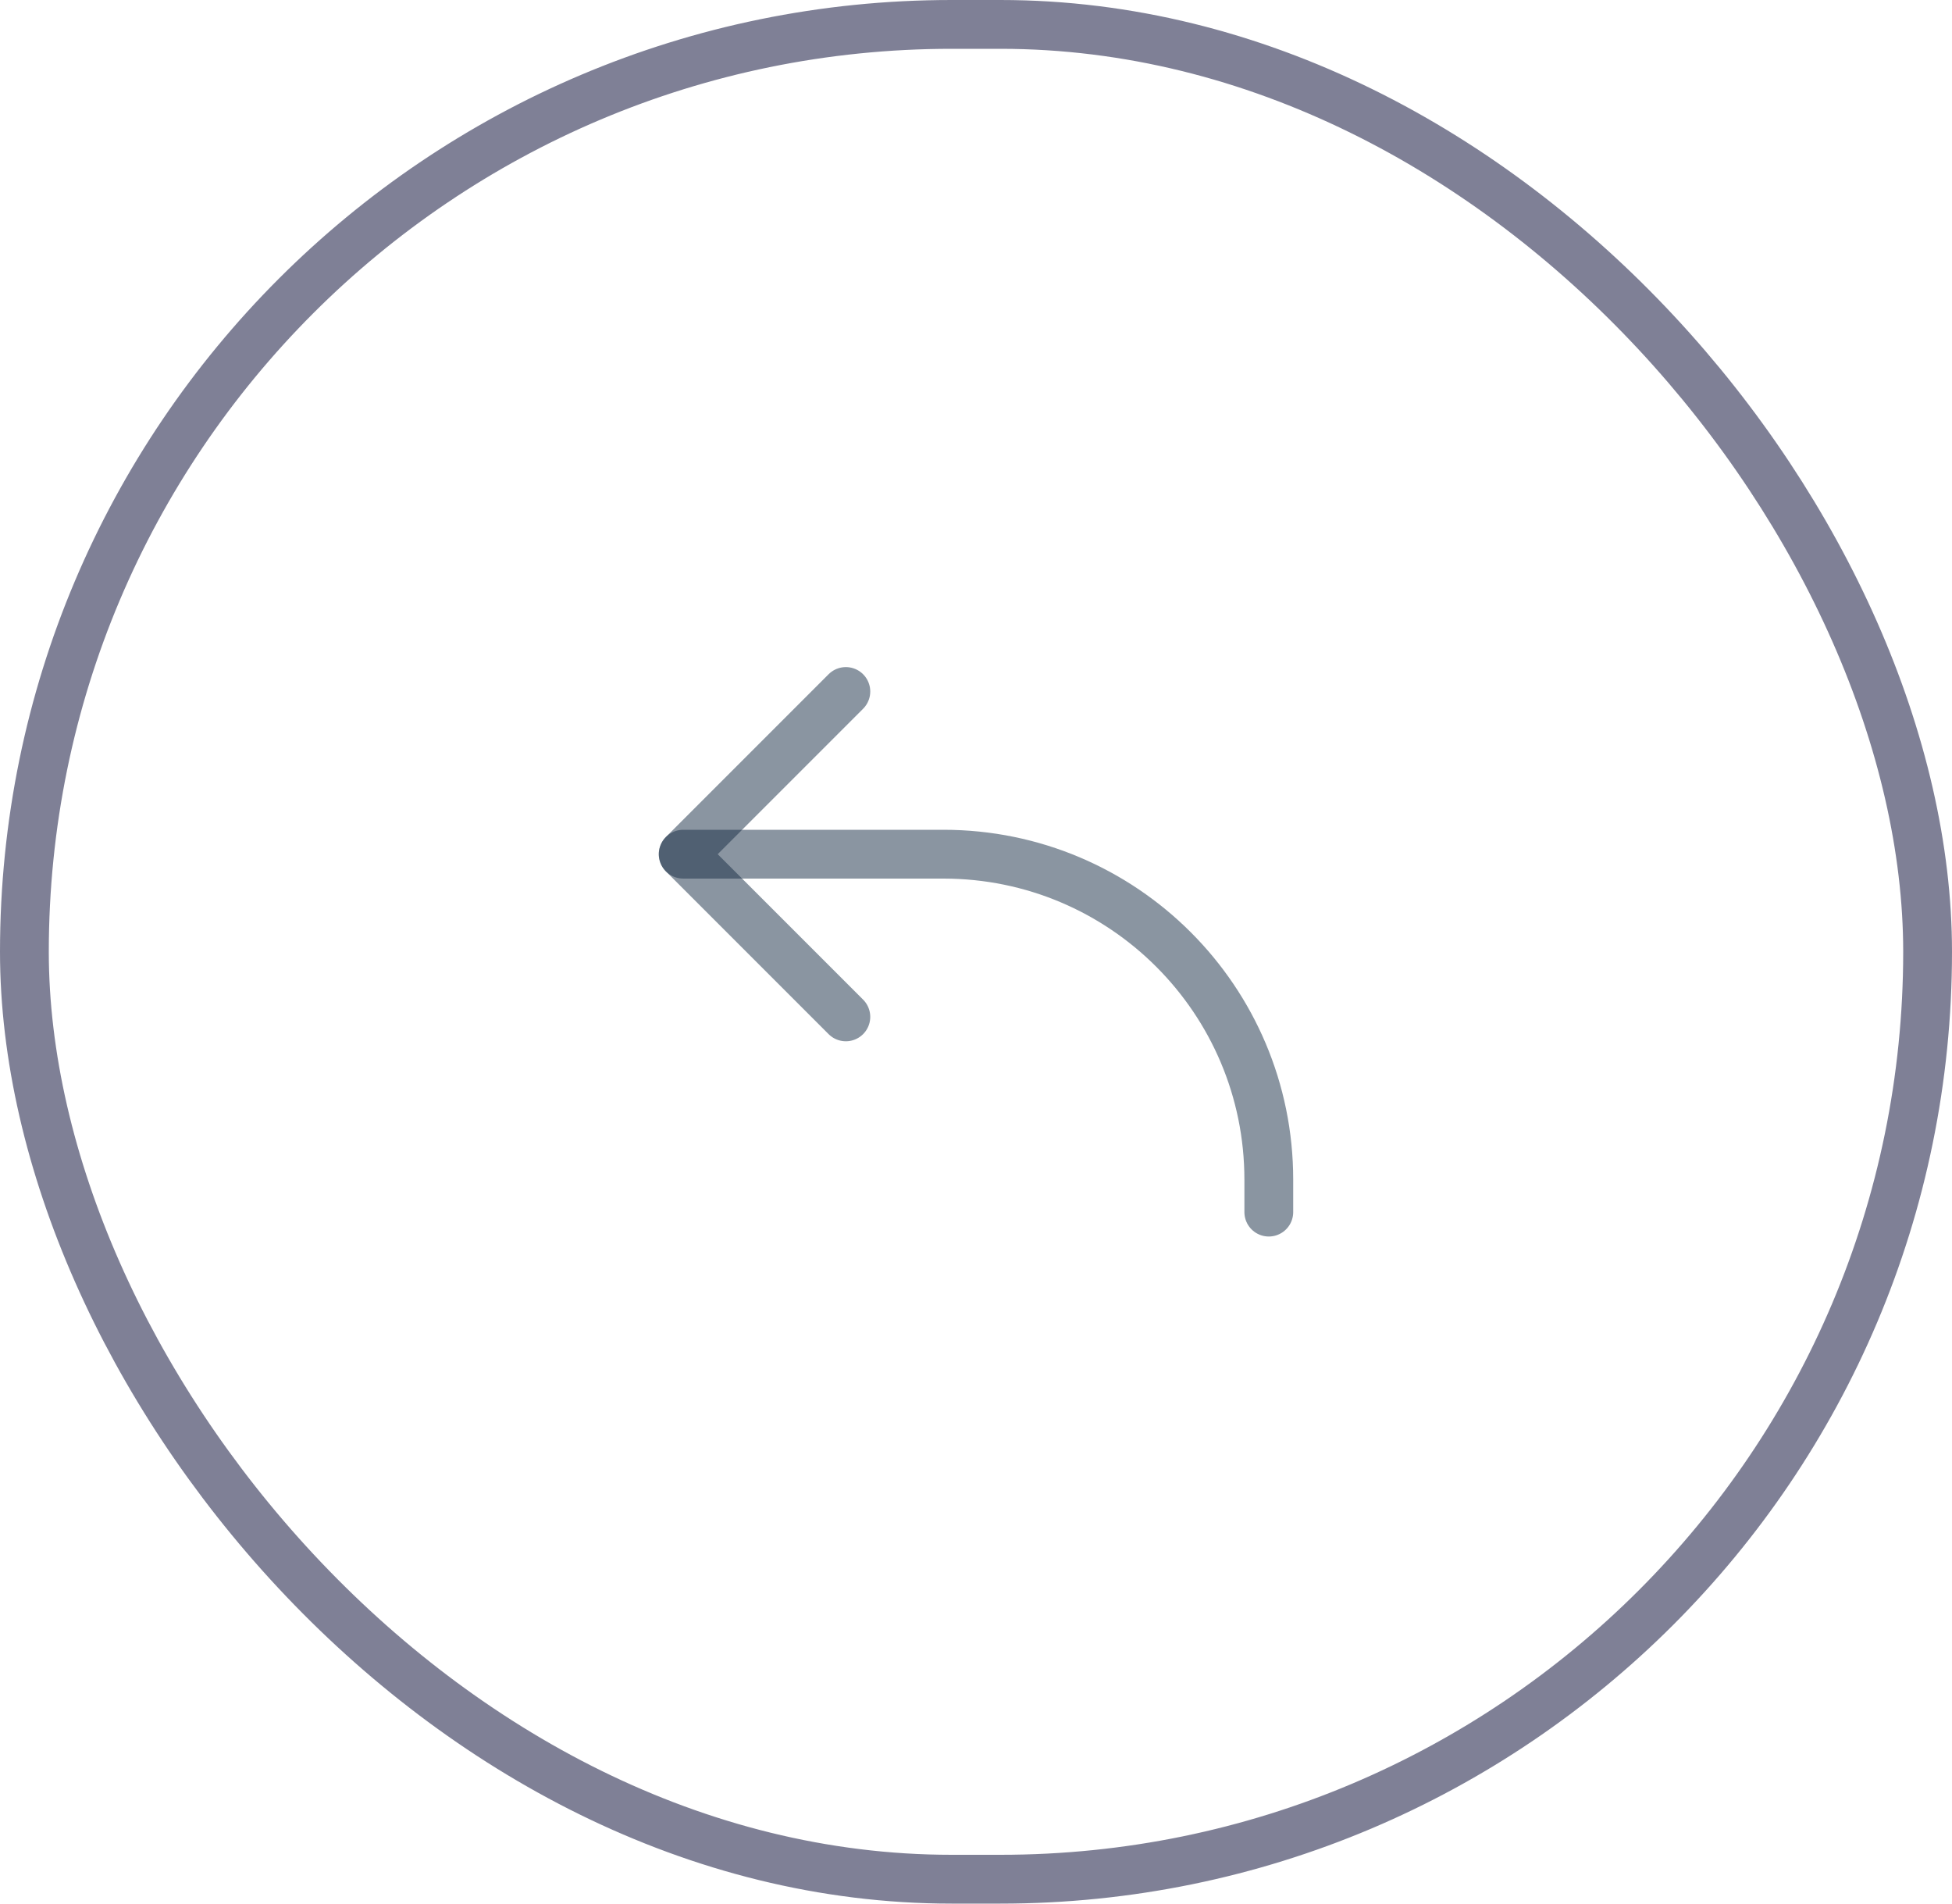 <svg width="40" height="39" viewBox="0 0 40 39" fill="none" xmlns="http://www.w3.org/2000/svg">
<rect x="0.5" y="0.5" width="39" height="38" rx="19" stroke="#00032E" stroke-opacity="0.5"/>
<path d="M17.333 14.167L14 17.5L17.333 20.833" stroke="#172D44" stroke-opacity="0.5" stroke-linecap="round" stroke-linejoin="round"/>
<path d="M14 17.5H19.333C23.015 17.5 26 20.485 26 24.167V24.833" stroke="#172D44" stroke-opacity="0.5" stroke-linecap="round" stroke-linejoin="round"/>
</svg>
